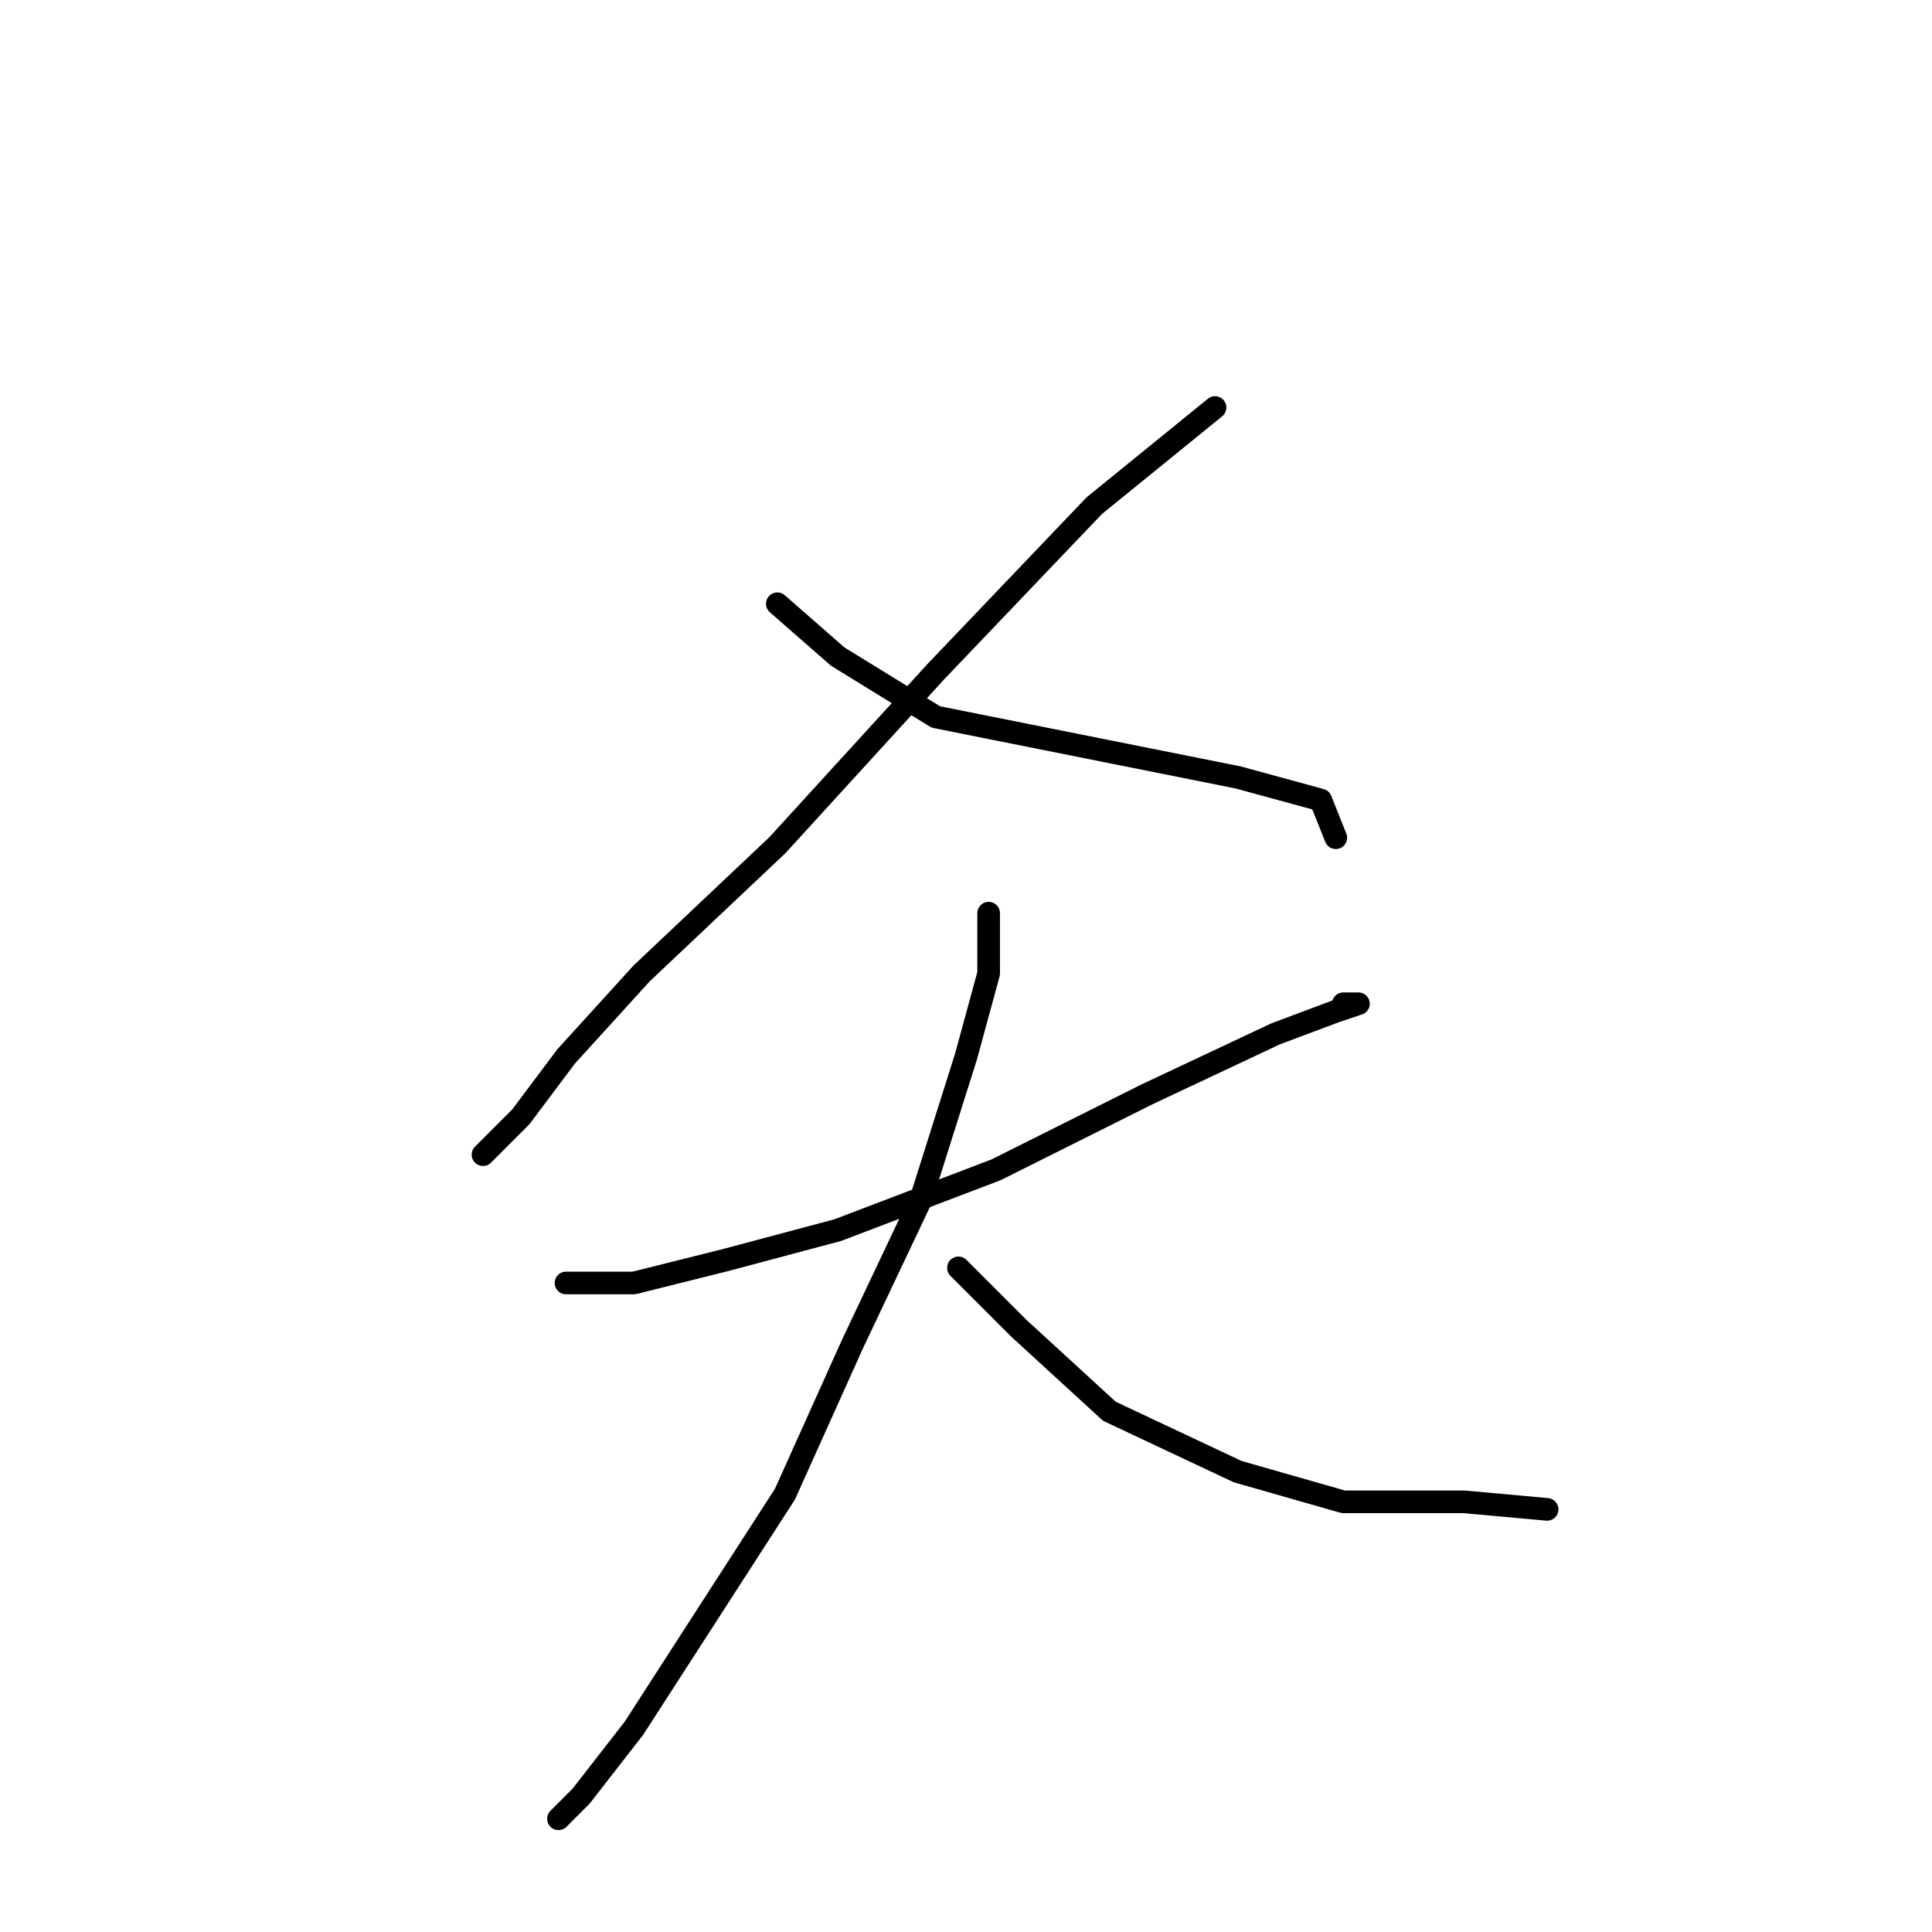 <?xml version="1.0" standalone="no"?>
    <svg width="256" height="256" xmlns="http://www.w3.org/2000/svg" version="1.1">
    <polyline stroke="black" stroke-width="3" stroke-linecap="round" fill="transparent" stroke-linejoin="round" points="161 54 145 67 124 89 103 112 85 129 75 140 69 148 64 153 64 153 " />
        <polyline stroke="black" stroke-width="3" stroke-linecap="round" fill="transparent" stroke-linejoin="round" points="103 80 111 87 124 95 164 103 175 106 177 111 177 111 " />
        <polyline stroke="black" stroke-width="3" stroke-linecap="round" fill="transparent" stroke-linejoin="round" points="75 170 84 170 96 167 111 163 132 155 152 145 169 137 177 134 180 133 178 133 178 133 " />
        <polyline stroke="black" stroke-width="3" stroke-linecap="round" fill="transparent" stroke-linejoin="round" points="131 121 131 129 128 140 122 159 113 178 104 198 84 229 77 238 74 241 74 241 " />
        <polyline stroke="black" stroke-width="3" stroke-linecap="round" fill="transparent" stroke-linejoin="round" points="127 168 135 176 147 187 164 195 178 199 194 199 205 200 205 200 " />
        </svg>